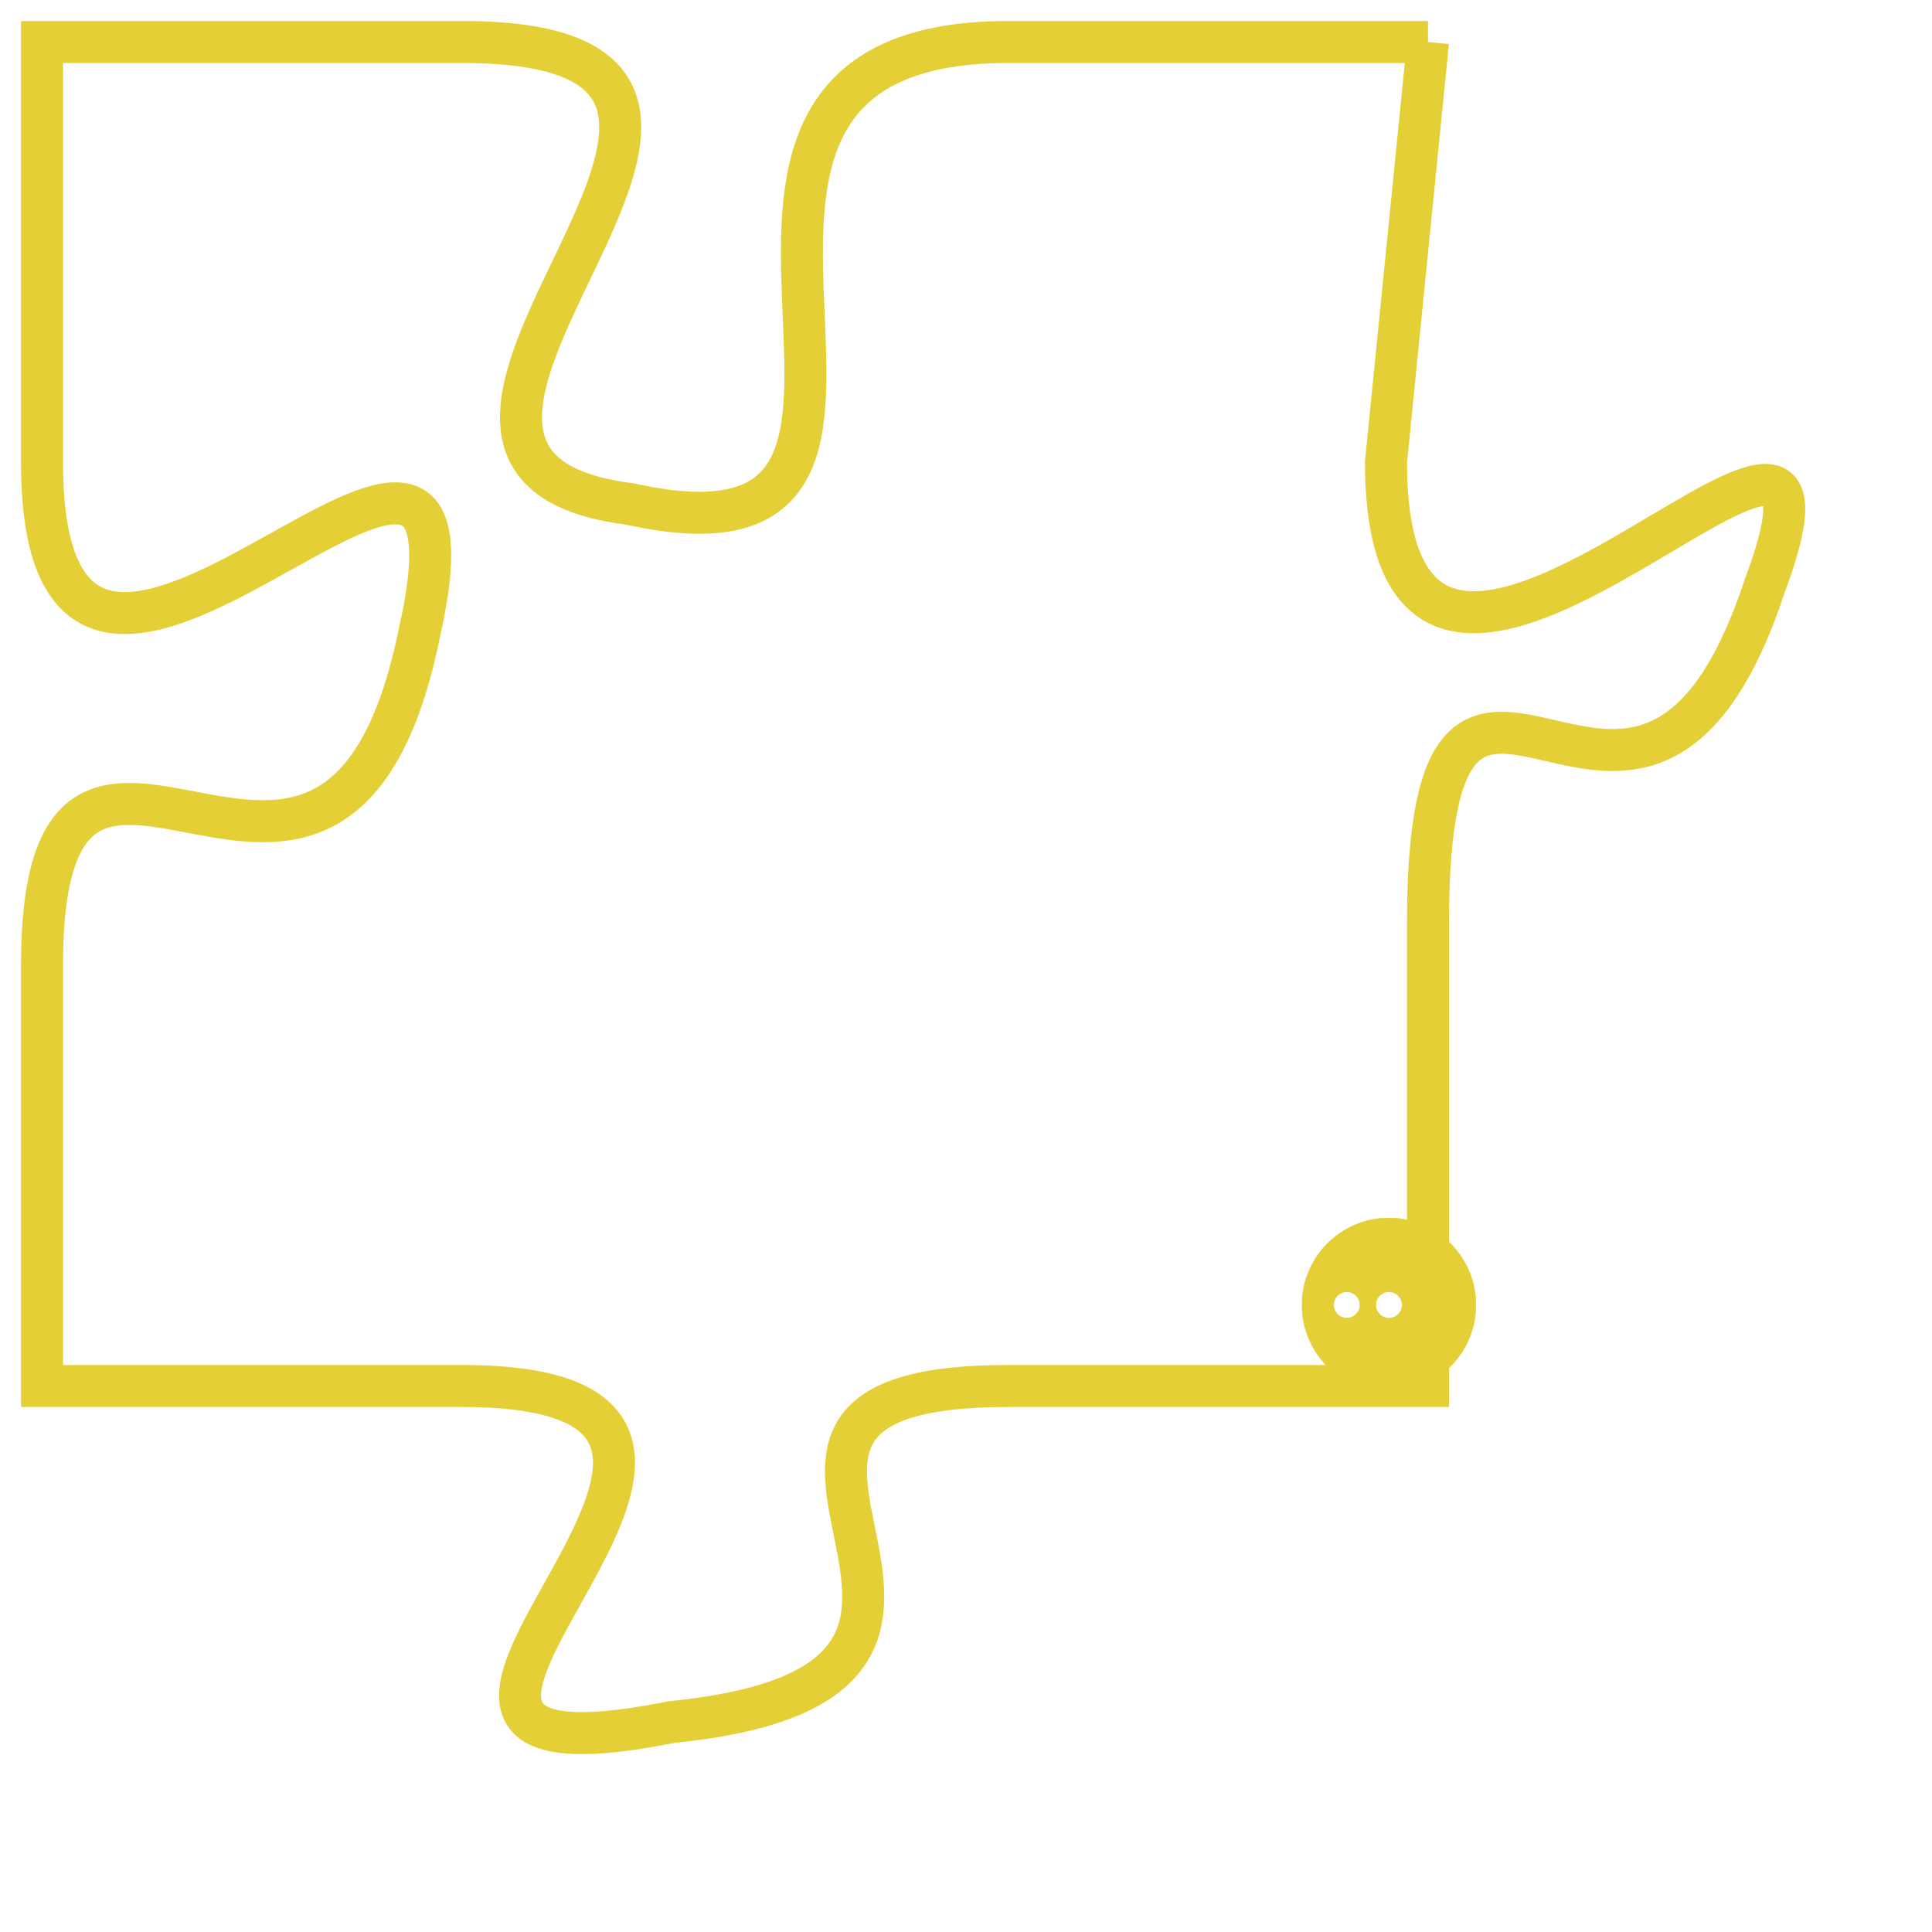 <svg version="1.1" xmlns="http://www.w3.org/2000/svg" xmlns:xlink="http://www.w3.org/1999/xlink" fill="transparent" x="0" y="0" width="350" height="350" preserveAspectRatio="xMinYMin slice"><style type="text/css">.links{fill:transparent;stroke: #E4CF37;}.links:hover{fill:#63D272; opacity:0.4;}</style><defs><g id="allt"><path id="t4393" d="M3432,1056 L3422,1056 C3412,1056 3422,1069 3413,1067 C3405,1066 3419,1056 3409,1056 L3399,1056 3399,1056 L3399,1066 C3399,1076 3410,1061 3408,1070 C3406,1080 3399,1069 3399,1078 L3399,1088 3399,1088 L3409,1088 C3419,1088 3404,1098 3414,1096 C3424,1095 3413,1088 3422,1088 L3432,1088 3432,1088 L3432,1077 C3432,1067 3437,1078 3440,1069 C3443,1061 3431,1076 3431,1066 L3432,1056"/></g><clipPath id="c" clipRule="evenodd" fill="transparent"><use href="#t4393"/></clipPath></defs><svg viewBox="3398 1055 46 44" preserveAspectRatio="xMinYMin meet"><svg width="4380" height="2430"><g><image crossorigin="anonymous" x="0" y="0" href="https://nftpuzzle.license-token.com/assets/completepuzzle.svg" width="100%" height="100%" /><g class="links"><use href="#t4393"/></g></g></svg><svg x="3429" y="1084" height="9%" width="9%" viewBox="0 0 330 330"><g><a xlink:href="https://nftpuzzle.license-token.com/" class="links"><title>See the most innovative NFT based token software licensing project</title><path fill="#E4CF37" id="more" d="M165,0C74.019,0,0,74.019,0,165s74.019,165,165,165s165-74.019,165-165S255.981,0,165,0z M85,190 c-13.785,0-25-11.215-25-25s11.215-25,25-25s25,11.215,25,25S98.785,190,85,190z M165,190c-13.785,0-25-11.215-25-25 s11.215-25,25-25s25,11.215,25,25S178.785,190,165,190z M245,190c-13.785,0-25-11.215-25-25s11.215-25,25-25 c13.785,0,25,11.215,25,25S258.785,190,245,190z"></path></a></g></svg></svg></svg>